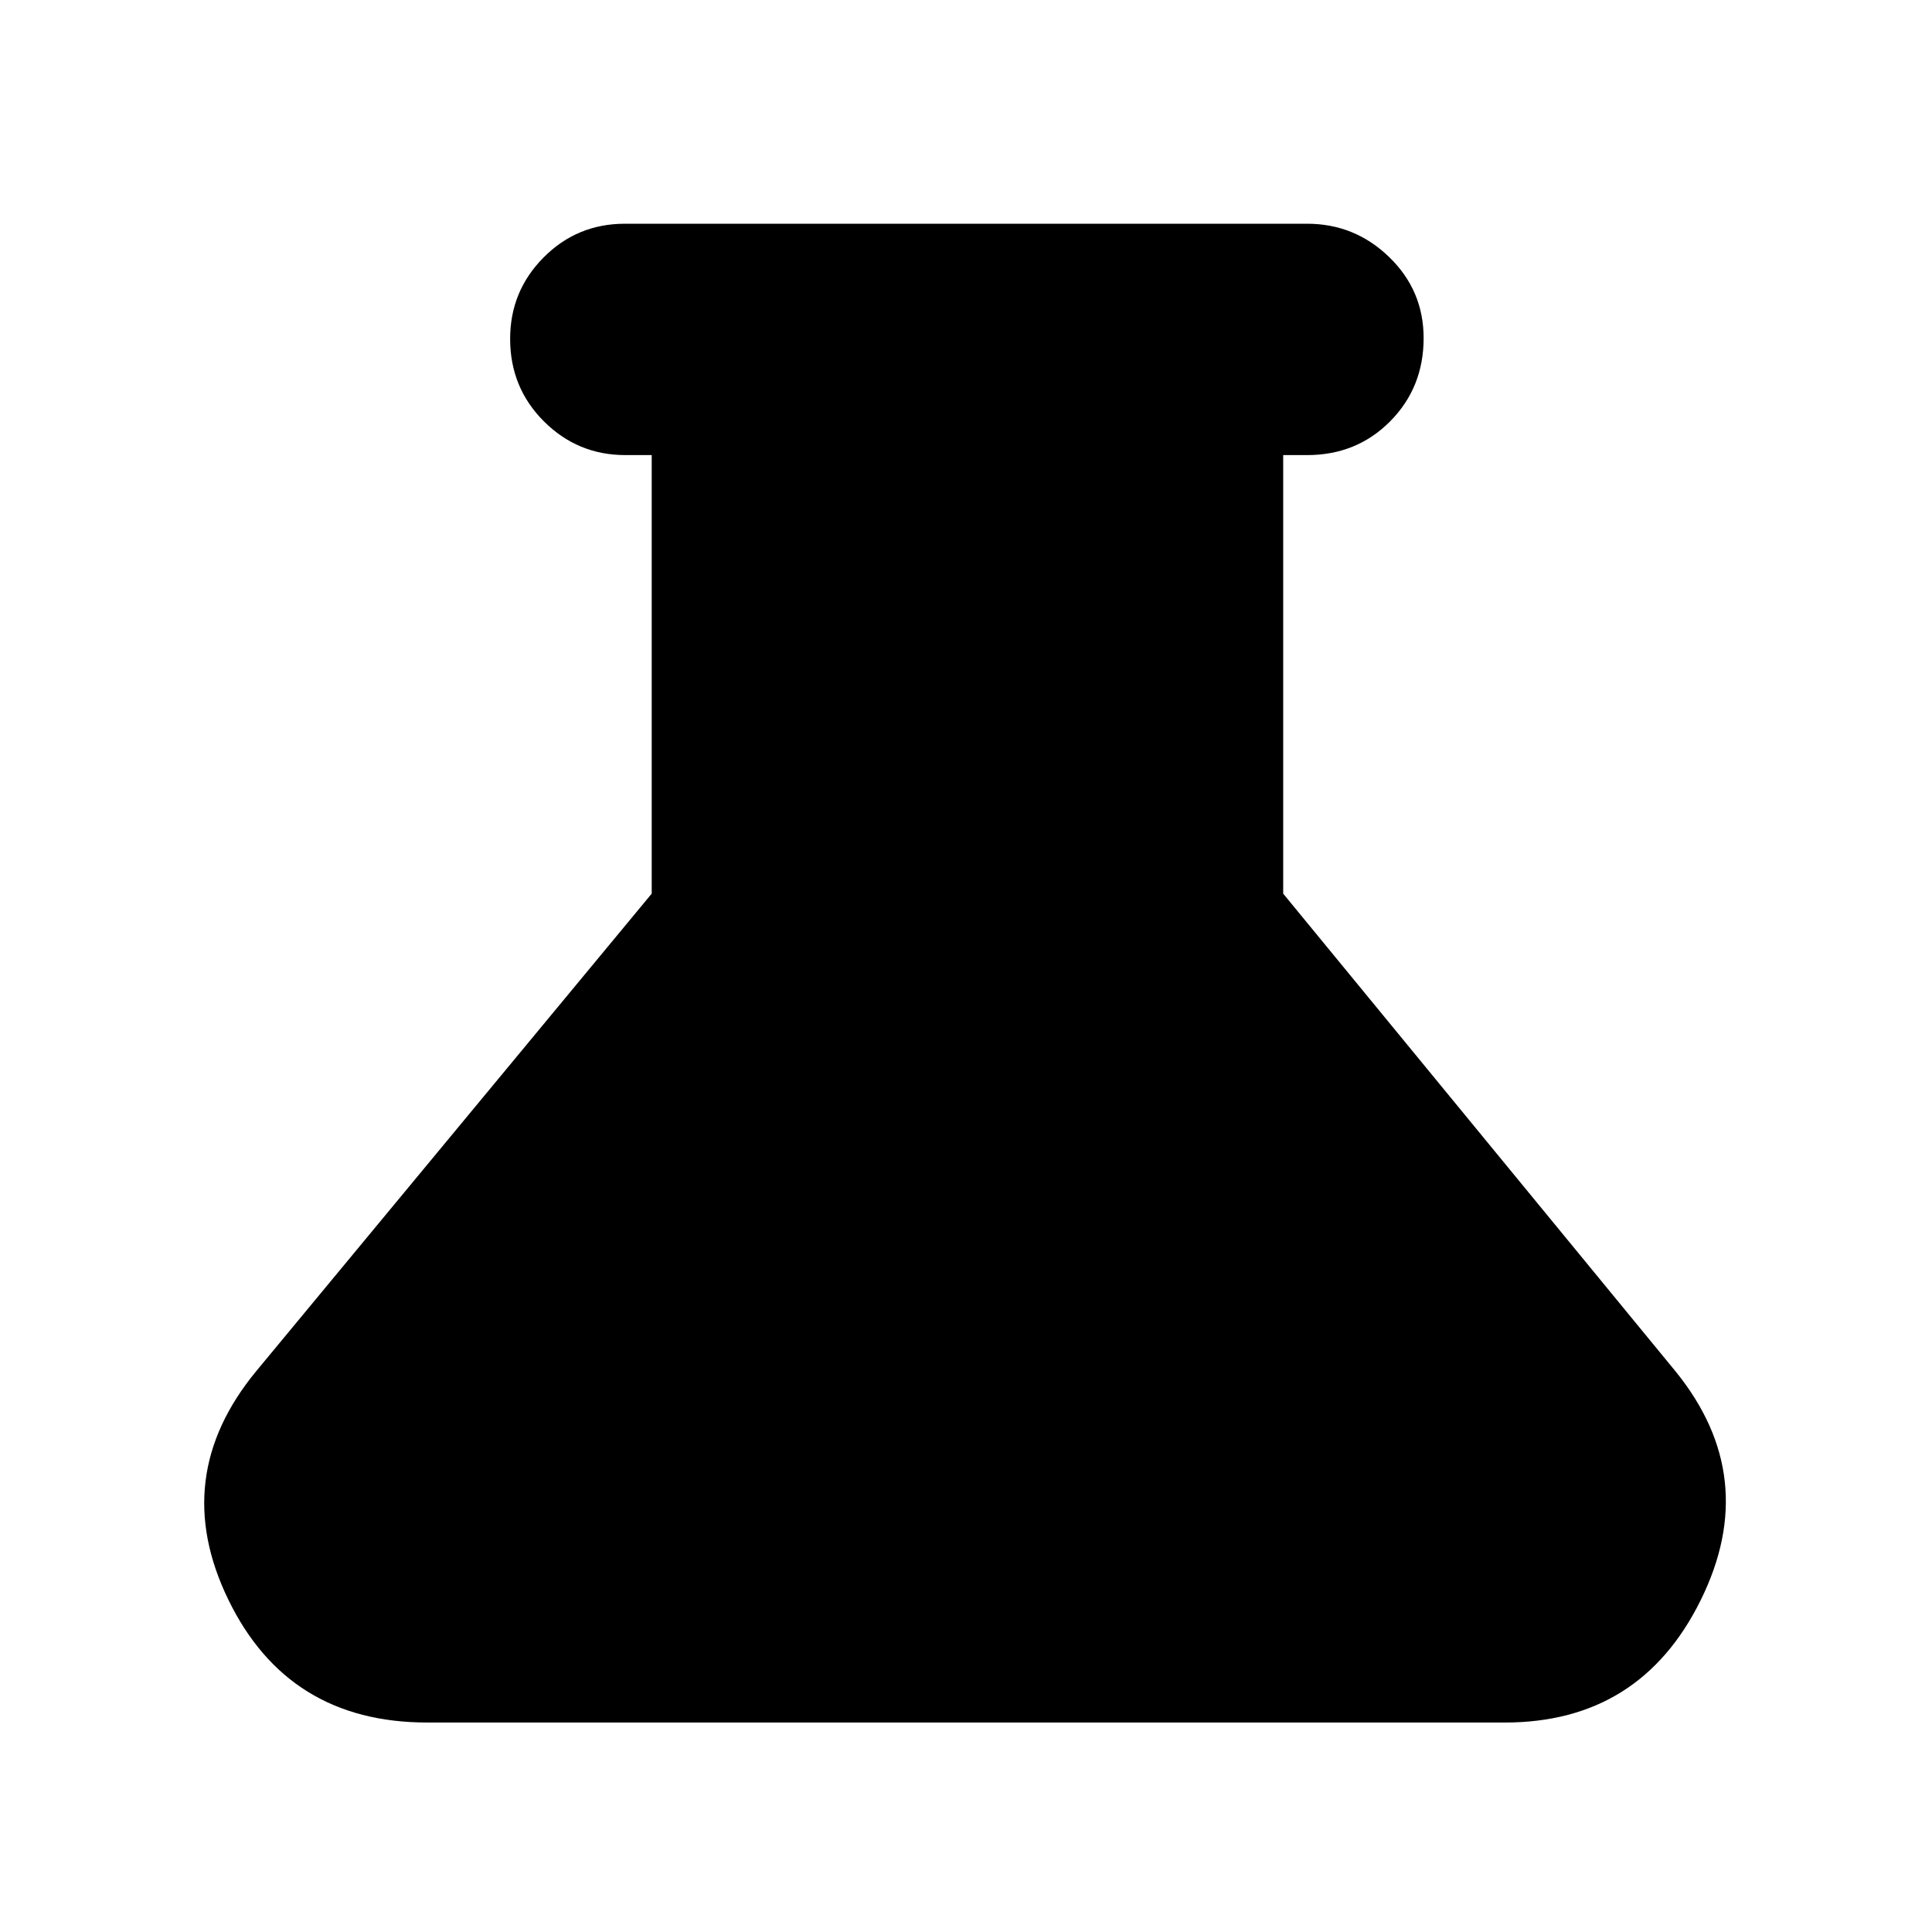 <svg xmlns="http://www.w3.org/2000/svg" height="20" viewBox="0 -960 960 960" width="20"><path d="M212.26-104.09q-69.06 0-98.75-60.93-29.68-60.94 13.81-113.67l196.51-237.27v-217.91h-13.1q-23.7 0-40.48-16.77-16.77-16.76-16.77-41 0-23.67 16.62-40.43 16.63-16.76 40.42-16.76h338.96q23.69 0 40.8 16.57 17.11 16.57 17.11 40.27 0 24.55-16.63 41.34-16.64 16.78-41.28 16.78h-11.87v217.91l195.04 237.48q42.52 52.52 12.48 113.46-30.04 60.93-97.39 60.93H212.26Z"/></svg>